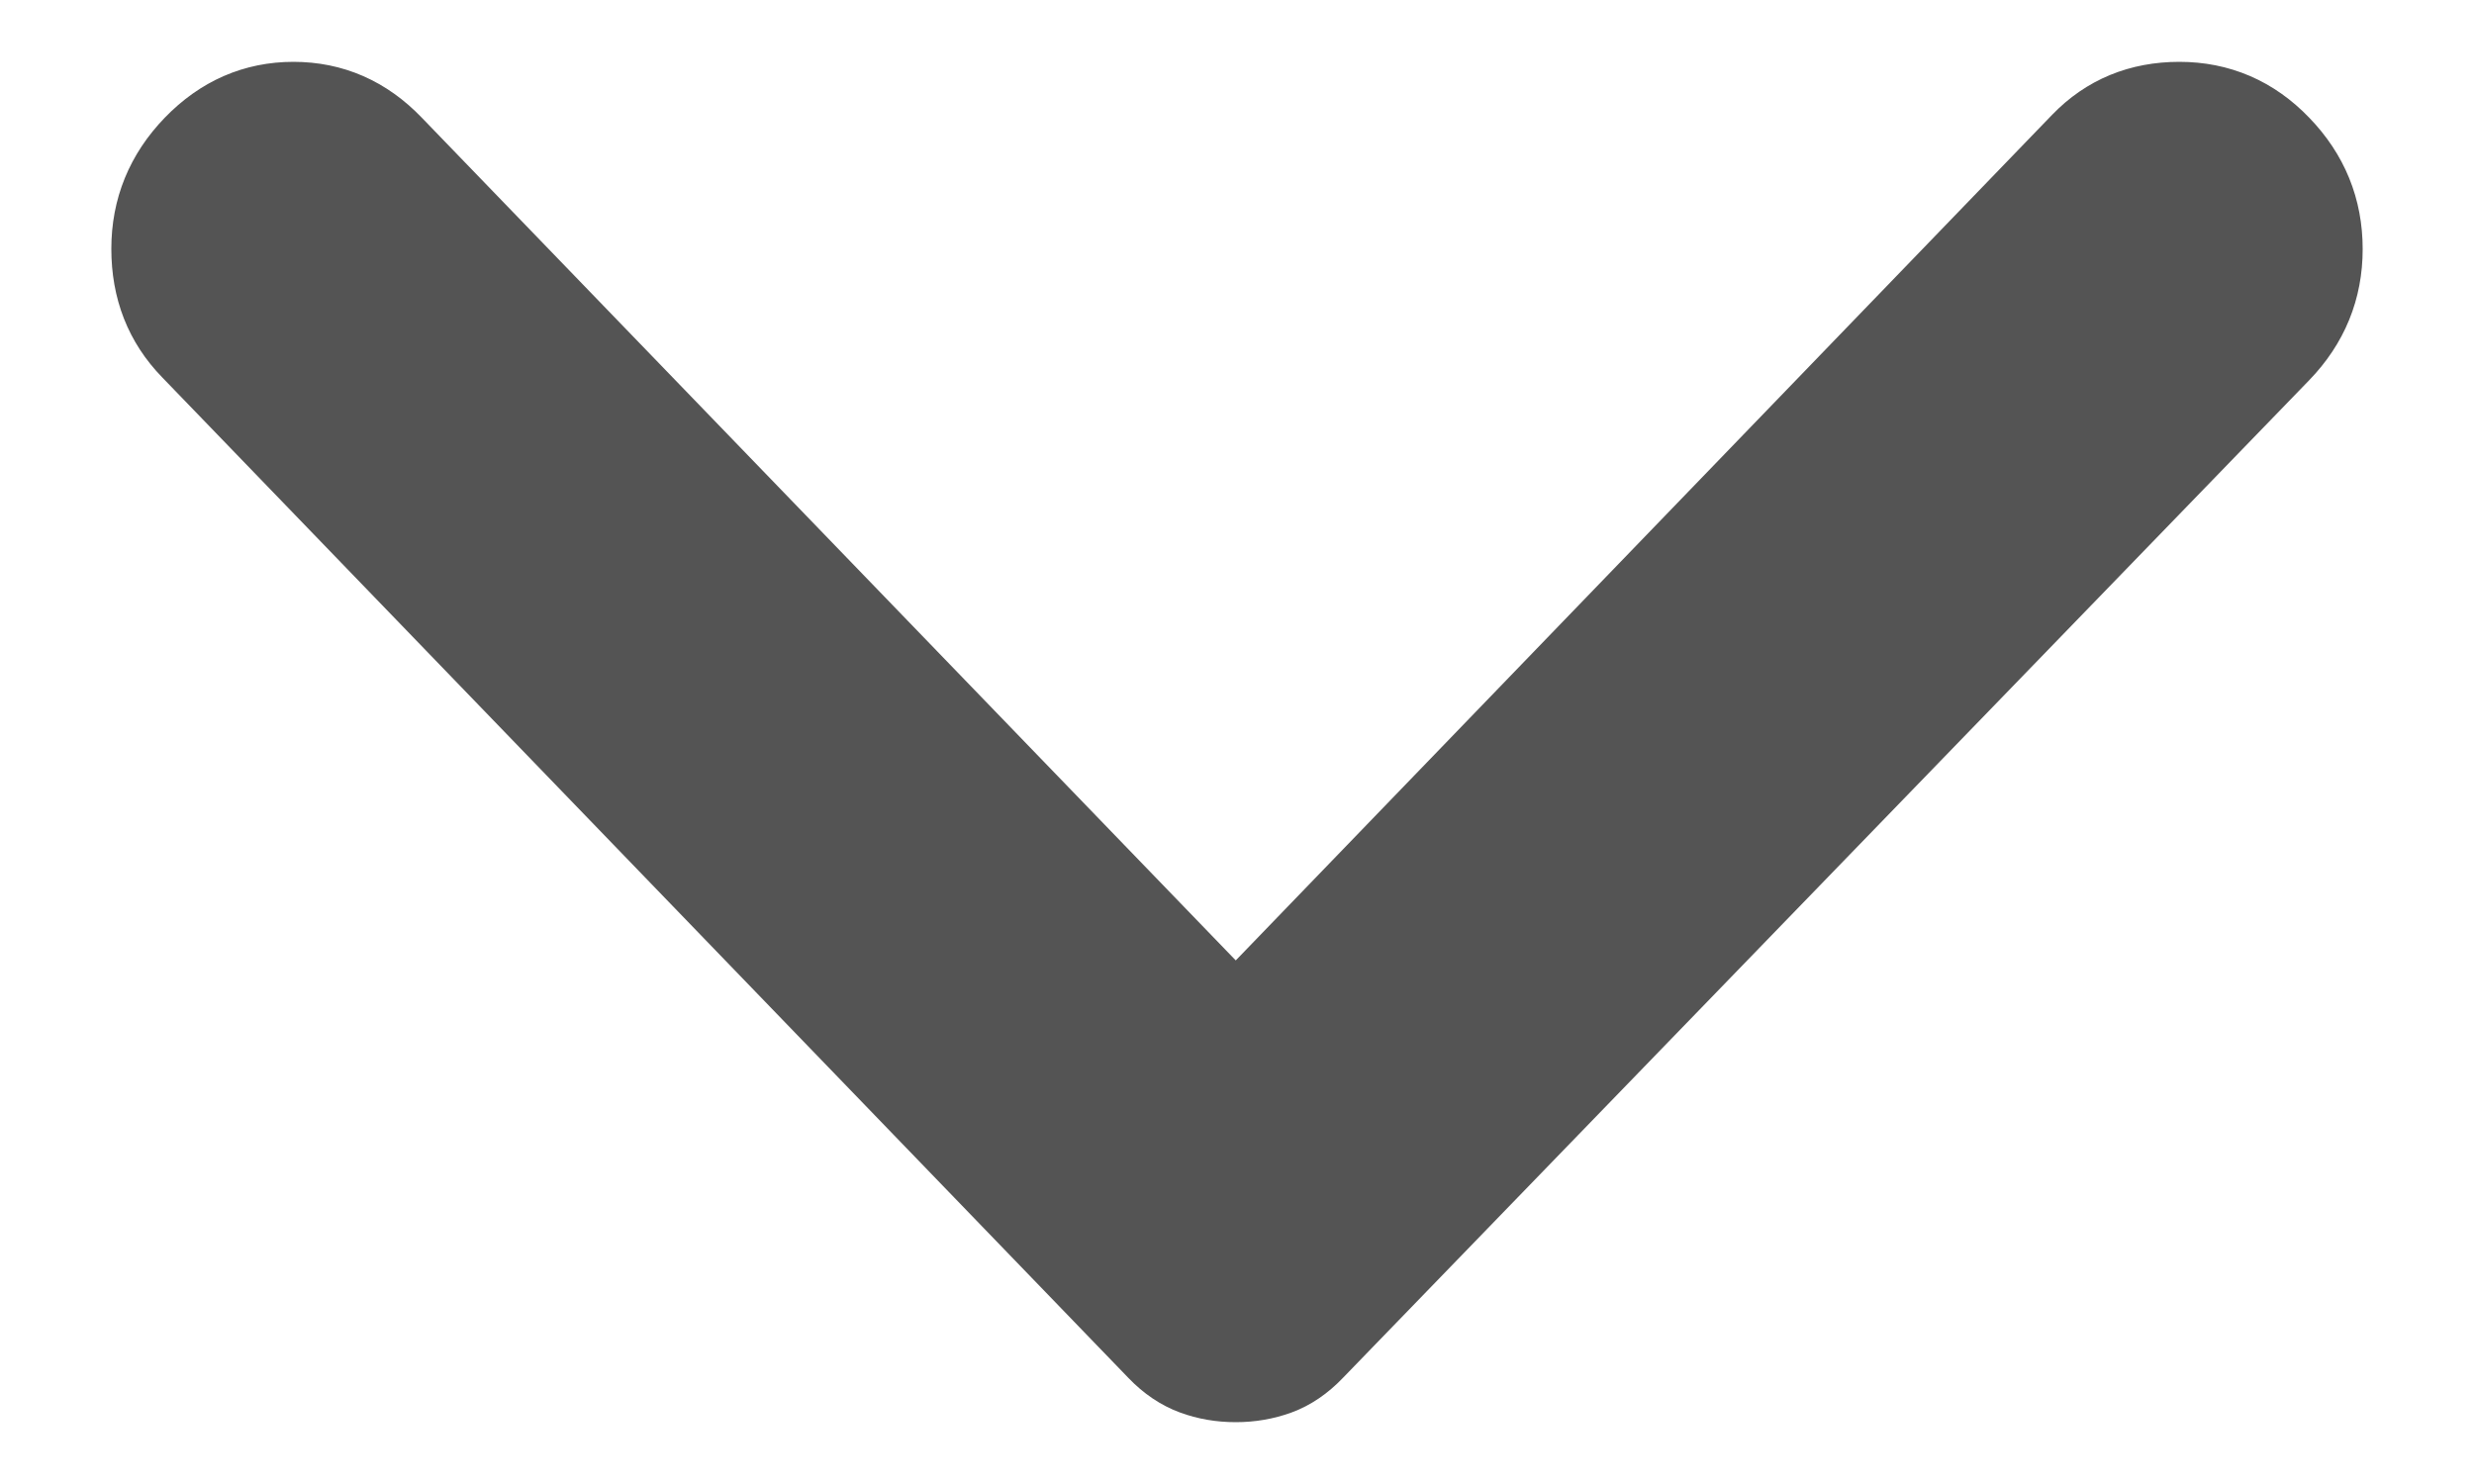 <svg width="10" height="6" viewBox="0 0 10 6" fill="none" xmlns="http://www.w3.org/2000/svg">
<path d="M0.774 0.58C0.89 0.46 1.028 0.4 1.186 0.4C1.345 0.4 1.482 0.46 1.597 0.58L4.995 4.099L8.403 0.568C8.511 0.456 8.647 0.4 8.809 0.4C8.971 0.4 9.111 0.46 9.226 0.58C9.342 0.7 9.4 0.842 9.4 1.007C9.4 1.171 9.342 1.313 9.226 1.433L5.319 5.468C5.273 5.516 5.223 5.55 5.169 5.57C5.114 5.59 5.056 5.6 4.995 5.6C4.933 5.6 4.875 5.59 4.821 5.57C4.767 5.55 4.716 5.516 4.67 5.468L0.763 1.421C0.654 1.309 0.6 1.171 0.6 1.006C0.6 0.842 0.658 0.7 0.774 0.58Z" fill="#545454" stroke="#545454" stroke-width="0.3"/>
</svg>
